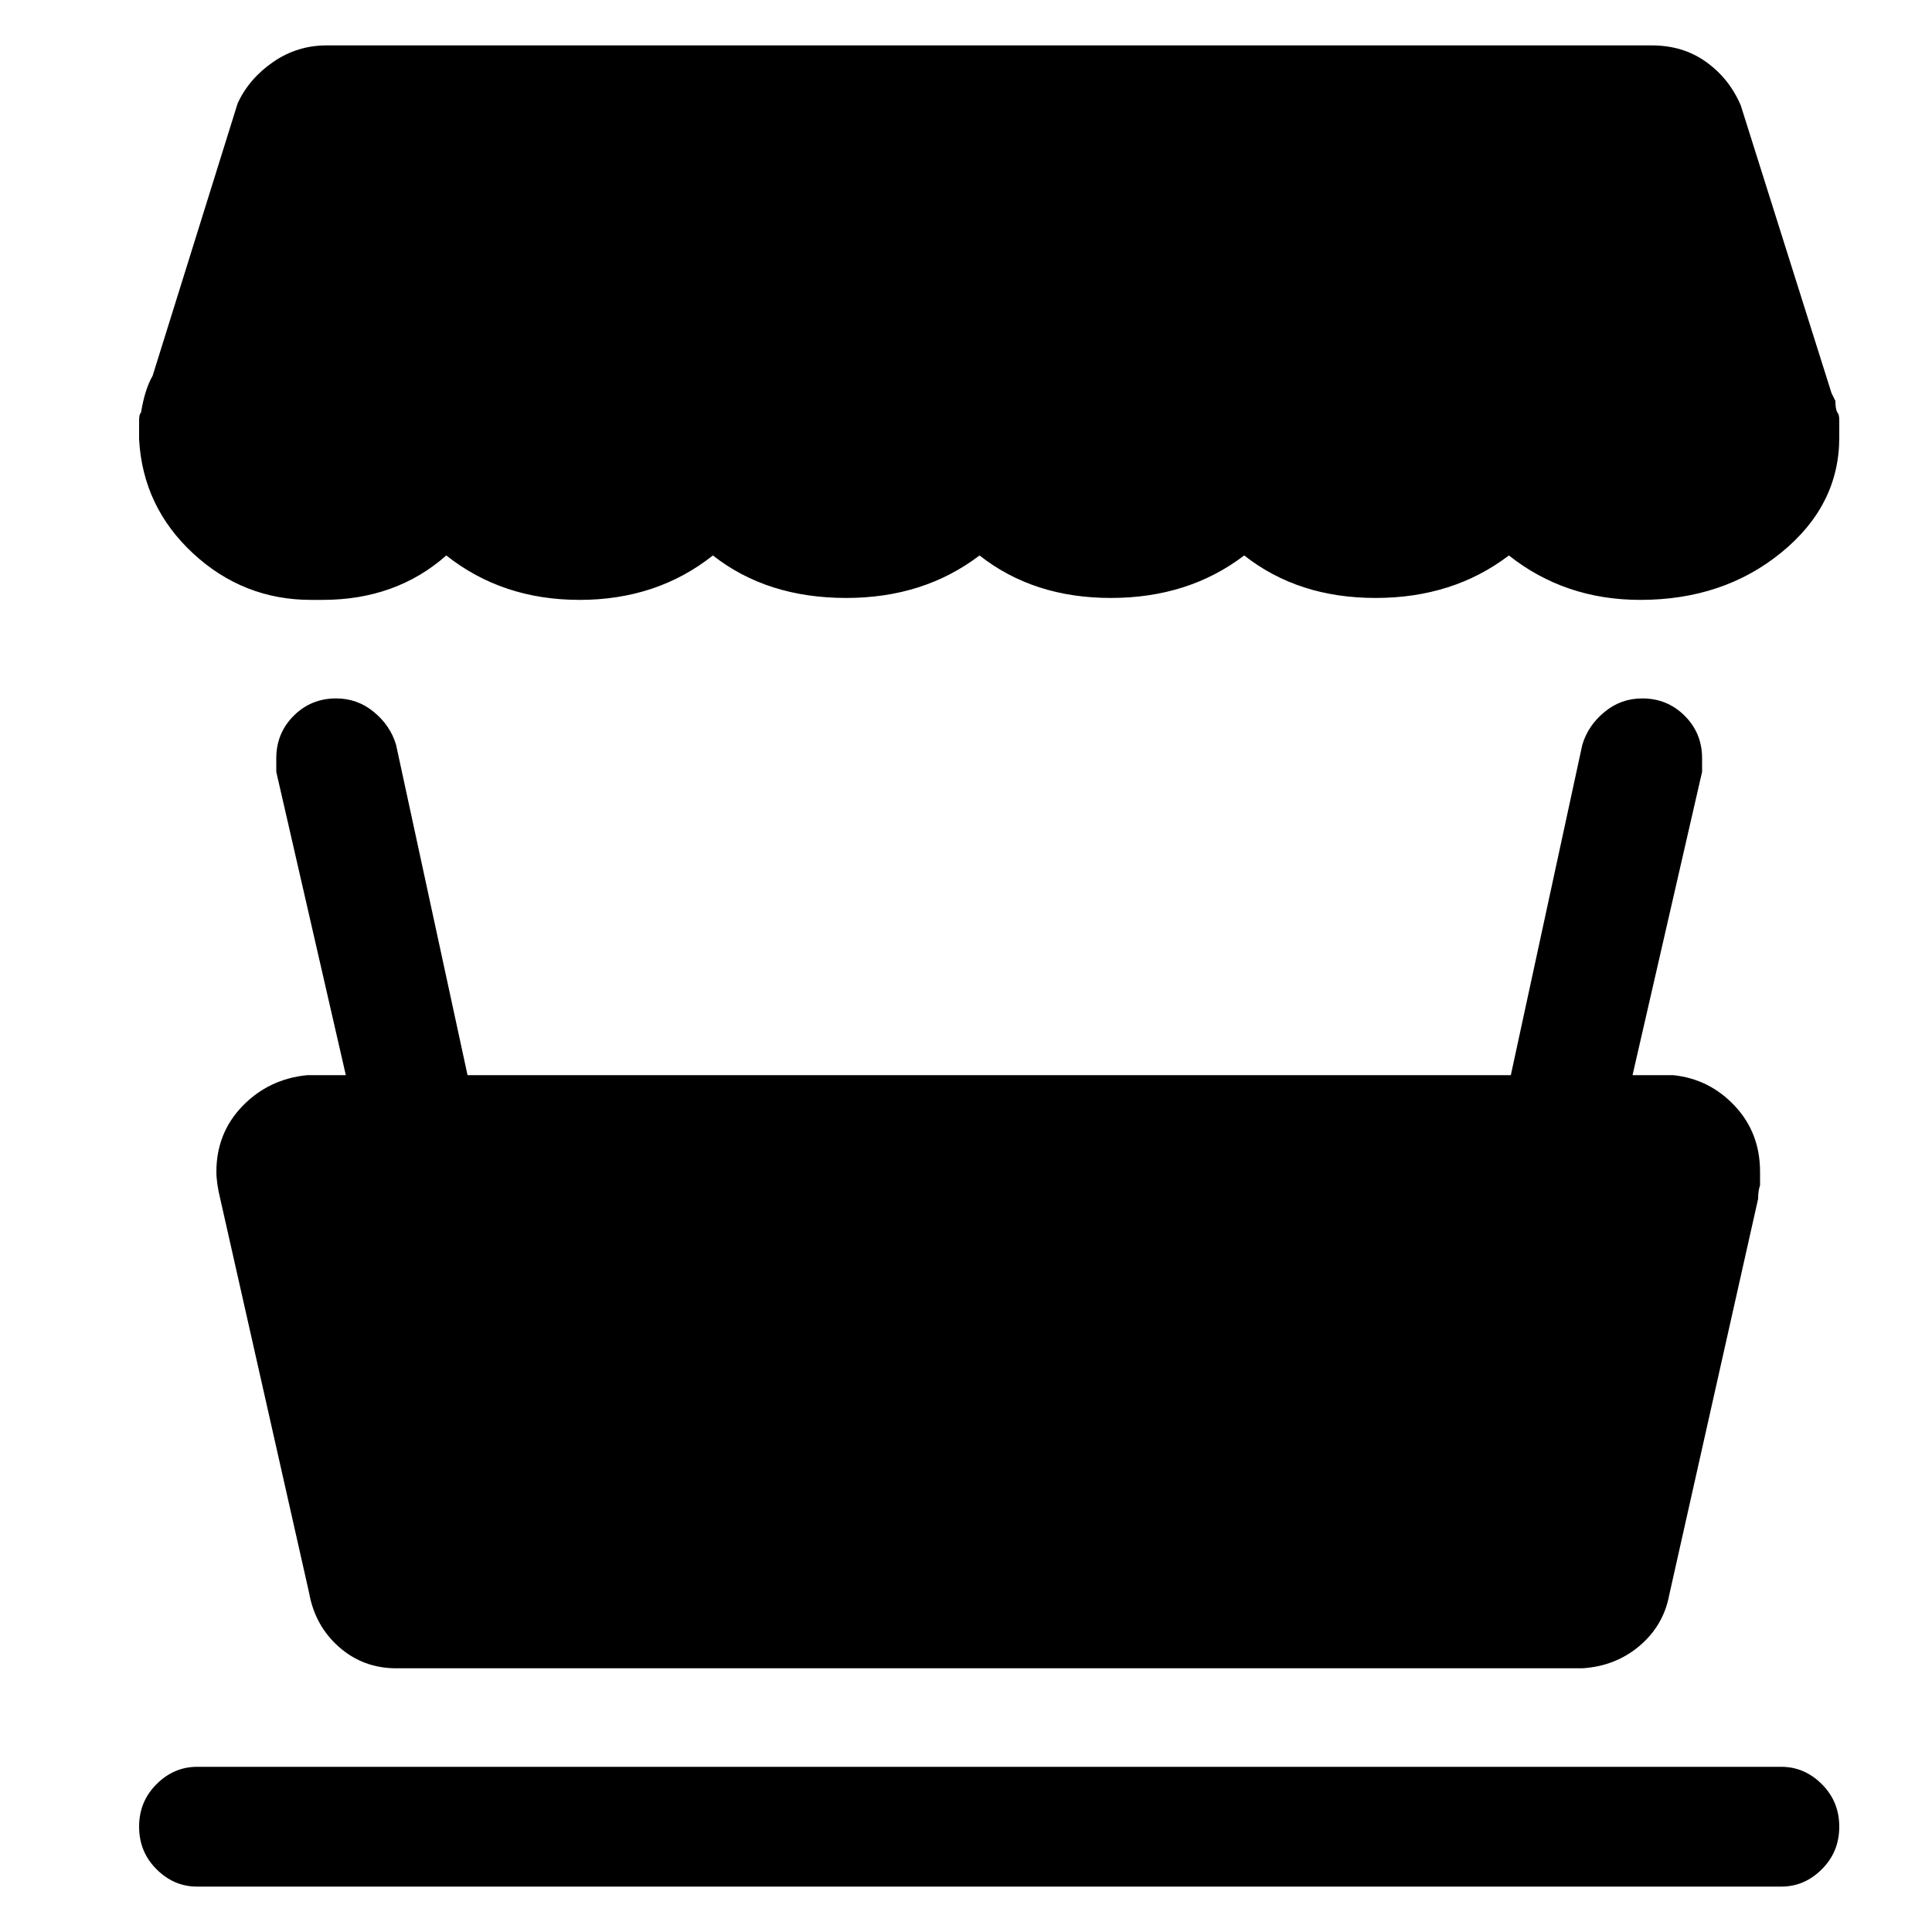 <?xml version="1.0" encoding="utf-8"?>
<!-- Generator: Adobe Illustrator 23.0.1, SVG Export Plug-In . SVG Version: 6.00 Build 0)  -->
<svg version="1.1" id="Layer_1" xmlns="http://www.w3.org/2000/svg" xmlns:xlink="http://www.w3.org/1999/xlink" x="0px" y="0px"
	 viewBox="0 0 1000 1000" style="enable-background:new 0 0 1000 1000;" xml:space="preserve">
<path d="M952,224.5v1v1c0,23.3-10,43.2-30,59.5s-44.3,24.5-73,24.5c-26,0-48.7-7.7-68-23c-19.3,14.7-42.3,22-69,22s-49.3-7.3-68-22
	c-19.3,14.7-42.3,22-69,22s-49.3-7.3-68-22c-19.3,14.7-42.3,22-69,22c-27.3,0-50.3-7.3-69-22c-19.3,15.3-42.3,23-69,23
	s-49.7-7.7-69-23c-17.3,15.3-38.7,23-64,23l0,0h-1h-2h-3c-23.3,0-43.7-8-61-24s-26.7-35.7-28-59v-2v-1v-1v-1v-5c0-2,0.3-3.3,1-4
	c1.3-8,3.3-14.3,6-19l44-141c4-8.7,10.2-15.8,18.5-21.5s17.5-8.5,27.5-8.5h2h2h678h2h2c10.7,0,20,2.8,28,8.5s14,13.2,18,22.5l47,149
	l2,4c0,2.7,0.3,4.7,1,6c0.7,0.7,1,2,1,4v5v1V224.5z M866,556.5c12.7,1.3,23.3,6.7,32,16s13,20.7,13,34v7c-0.7,2-1,4.3-1,7l-46,205
	c-2,10.7-7.2,19.5-15.5,26.5s-18.2,10.8-29.5,11.5H205c-11.3,0-21.2-3.7-29.5-11s-13.5-16.7-15.5-28l-46-204c-1.3-5.3-2-10-2-14
	c0-13.3,4.5-24.7,13.5-34s20.2-14.7,33.5-16h20l-36-157v-4v-3c0-8.7,3-16,9-22s13.3-9,22-9c7.3,0,13.8,2.3,19.5,7s9.5,10.3,11.5,17
	l37,171h540l37-171c2-6.7,5.8-12.3,11.5-17s12.2-7,19.5-7c8.7,0,16,3,22,9s9,13.3,9,22v3v4l-36,157H866z M922,976.5c8,0,15-3,21-9
	s9-13.3,9-22s-3-16-9-22s-13-9-21-9H102c-8,0-15,3-21,9s-9,13.3-9,22s3,16,9,22s13,9,21,9H922z"/>
</svg>
